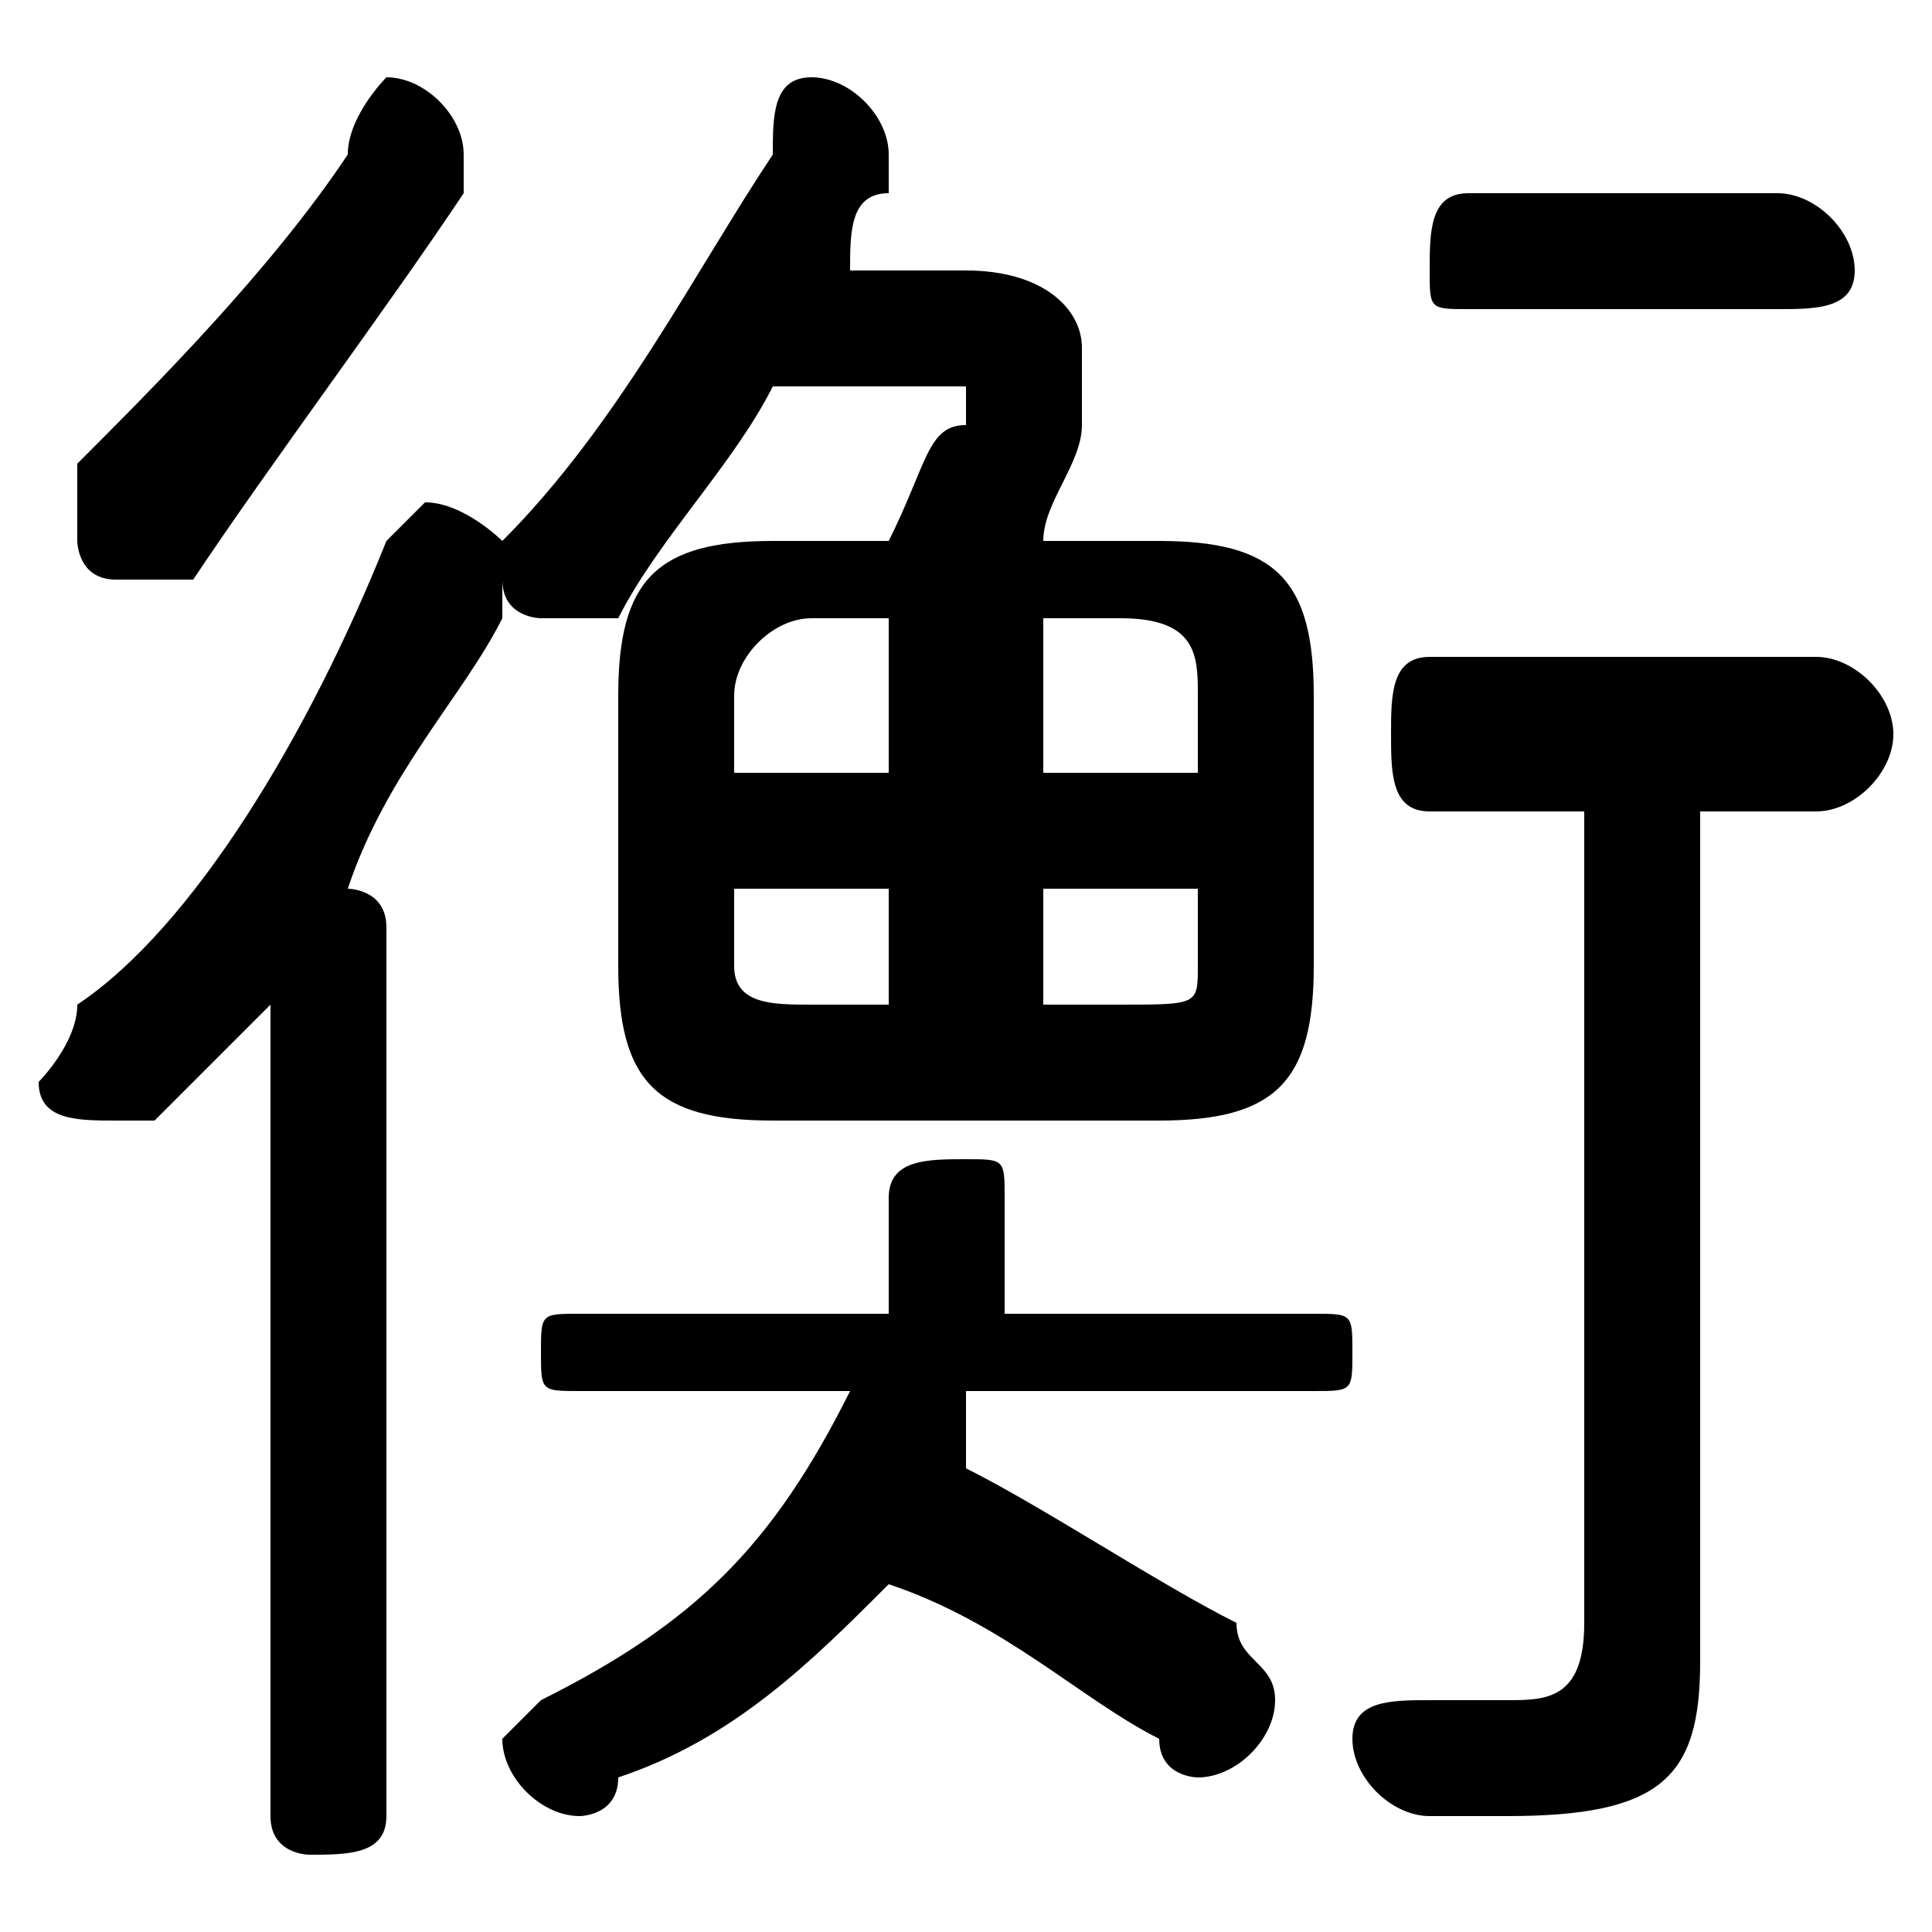 <svg xmlns="http://www.w3.org/2000/svg" viewBox="0 -44.0 50.0 50.0">
    <rect x="0" y="-44.0" width="50.0" height="50.0" fill="#808080" stroke="none"/>
    <g transform="scale(1, -1)">
        <!-- ボディの枠 -->
        <rect x="0" y="-6.0" width="50.0" height="50.0"
            stroke="white" fill="white"/>
        <!-- グリフ座標系の原点 -->
        <circle cx="0" cy="0" r="5" fill="white"/>
        <!-- グリフのアウトライン -->
        <g style="fill:black;stroke:#000000;stroke-width:0;stroke-linecap:round;stroke-linejoin:round;">
        <path d="M 20.0 30.0 C 17.0 30.0 16.0 29.0 16.0 26.0 L 16.0 19.0 C 16.0 16.0 17.0 15.0 20.0 15.0 L 30.0 15.0 C 33.0 15.0 34.0 16.0 34.0 19.0 L 34.0 26.0 C 34.0 29.0 33.0 30.0 30.0 30.0 L 27.0 30.0 C 27.0 31.0 28.0 32.0 28.0 33.0 C 28.0 34.0 28.0 34.0 28.0 35.0 C 28.0 36.0 27.0 37.0 25.0 37.0 L 22.0 37.0 C 22.0 38.0 22.0 39.0 23.0 39.0 C 23.0 40.0 23.0 40.0 23.0 40.0 C 23.0 41.0 22.0 42.0 21.0 42.0 C 20.0 42.0 20.0 41.0 20.0 40.0 C 18.0 37.0 16.0 33.0 13.0 30.0 C 13.0 30.0 13.0 30.0 13.0 30.0 C 13.0 30.0 12.0 31.0 11.0 31.0 C 11.0 31.0 10.0 30.0 10.0 30.0 C 8.0 25.0 5.0 20.0 2.0 18.0 C 2.0 17.0 1.0 16.0 1.0 16.0 C 1.0 15.0 2.0 15.0 3.0 15.0 C 3.0 15.0 4.0 15.0 4.0 15.0 C 5.0 16.0 6.0 17.0 7.0 18.0 L 7.0 -3.0 C 7.0 -4.0 8.0 -4.0 8.0 -4.0 C 9.0 -4.0 10.0 -4.0 10.0 -3.0 L 10.0 20.0 C 10.0 21.0 9.0 21.0 9.0 21.0 C 10.0 24.0 12.0 26.0 13.0 28.0 C 13.0 28.0 13.0 29.0 13.0 29.0 C 13.0 28.0 14.0 28.0 14.0 28.0 C 15.0 28.0 15.0 28.0 16.0 28.0 C 17.0 30.0 19.0 32.0 20.0 34.0 L 24.0 34.0 C 25.0 34.0 25.0 34.0 25.0 34.0 C 25.0 34.0 25.0 34.0 25.0 33.0 C 24.0 33.0 24.0 32.0 23.0 30.0 Z M 27.0 21.0 L 31.0 21.0 L 31.0 19.0 C 31.0 18.0 31.0 18.0 29.0 18.0 L 27.0 18.0 Z M 23.0 21.0 L 23.0 18.0 L 21.0 18.0 C 20.0 18.0 19.0 18.0 19.0 19.0 L 19.0 21.0 Z M 27.0 28.0 L 29.0 28.0 C 31.0 28.0 31.0 27.0 31.0 26.0 L 31.0 24.0 L 27.0 24.0 Z M 23.0 28.0 L 23.0 24.0 L 19.0 24.0 L 19.0 26.0 C 19.0 27.0 20.0 28.0 21.0 28.0 Z M 34.0 8.0 C 35.0 8.0 35.0 8.0 35.0 9.0 C 35.0 10.0 35.0 10.0 34.0 10.0 L 26.0 10.0 C 26.0 11.0 26.0 12.0 26.0 13.0 C 26.0 14.0 26.0 14.0 25.0 14.0 C 24.0 14.0 23.0 14.0 23.0 13.0 C 23.0 12.0 23.0 11.0 23.0 10.0 L 15.0 10.0 C 14.0 10.0 14.0 10.0 14.0 9.0 C 14.0 8.0 14.0 8.0 15.0 8.0 L 22.0 8.0 C 20.0 4.0 18.0 2.0 14.0 0.0 C 14.0 0.0 13.0 -1.0 13.0 -1.0 C 13.0 -2.0 14.0 -3.0 15.0 -3.0 C 15.0 -3.0 16.0 -3.0 16.0 -2.0 C 19.0 -1.0 21.0 1.0 23.0 3.0 C 26.0 2.0 28.0 0.0 30.0 -1.0 C 30.0 -2.0 31.0 -2.0 31.0 -2.0 C 32.0 -2.0 33.0 -1.0 33.0 0.0 C 33.0 1.0 32.0 1.0 32.0 2.0 C 30.0 3.0 27.0 5.0 25.0 6.0 C 25.0 6.0 25.0 7.0 25.0 8.0 Z M 41.0 23.0 L 41.0 2.0 C 41.0 0.0 40.0 0.0 39.0 0.0 C 39.0 0.0 38.0 0.0 37.0 0.0 C 36.0 0.0 35.0 -0.0 35.0 -1.0 C 35.0 -2.0 36.0 -3.0 37.0 -3.0 C 37.0 -3.0 38.0 -3.0 39.0 -3.0 C 43.0 -3.0 44.0 -2.0 44.0 1.0 L 44.0 23.0 L 47.0 23.0 C 48.0 23.0 49.0 24.0 49.0 25.0 C 49.0 26.0 48.0 27.0 47.0 27.0 L 37.0 27.0 C 36.0 27.0 36.0 26.0 36.0 25.0 C 36.0 24.0 36.0 23.0 37.0 23.0 Z M 46.0 36.0 C 47.0 36.0 48.0 36.0 48.0 37.0 C 48.0 38.0 47.0 39.0 46.0 39.0 L 38.0 39.0 C 37.0 39.0 37.0 38.0 37.0 37.0 C 37.0 36.0 37.0 36.0 38.0 36.0 Z M 9.0 40.0 C 7.0 37.0 4.0 34.0 2.0 32.0 C 2.0 31.0 2.0 31.0 2.0 30.0 C 2.0 30.0 2.0 29.0 3.0 29.0 C 4.0 29.0 4.0 29.0 5.0 29.0 C 7.0 32.0 10.0 36.0 12.0 39.0 C 12.0 39.0 12.0 40.0 12.0 40.0 C 12.0 41.0 11.0 42.0 10.0 42.0 C 10.0 42.0 9.0 41.0 9.0 40.0 Z"/>
    </g>
    </g>
</svg>
